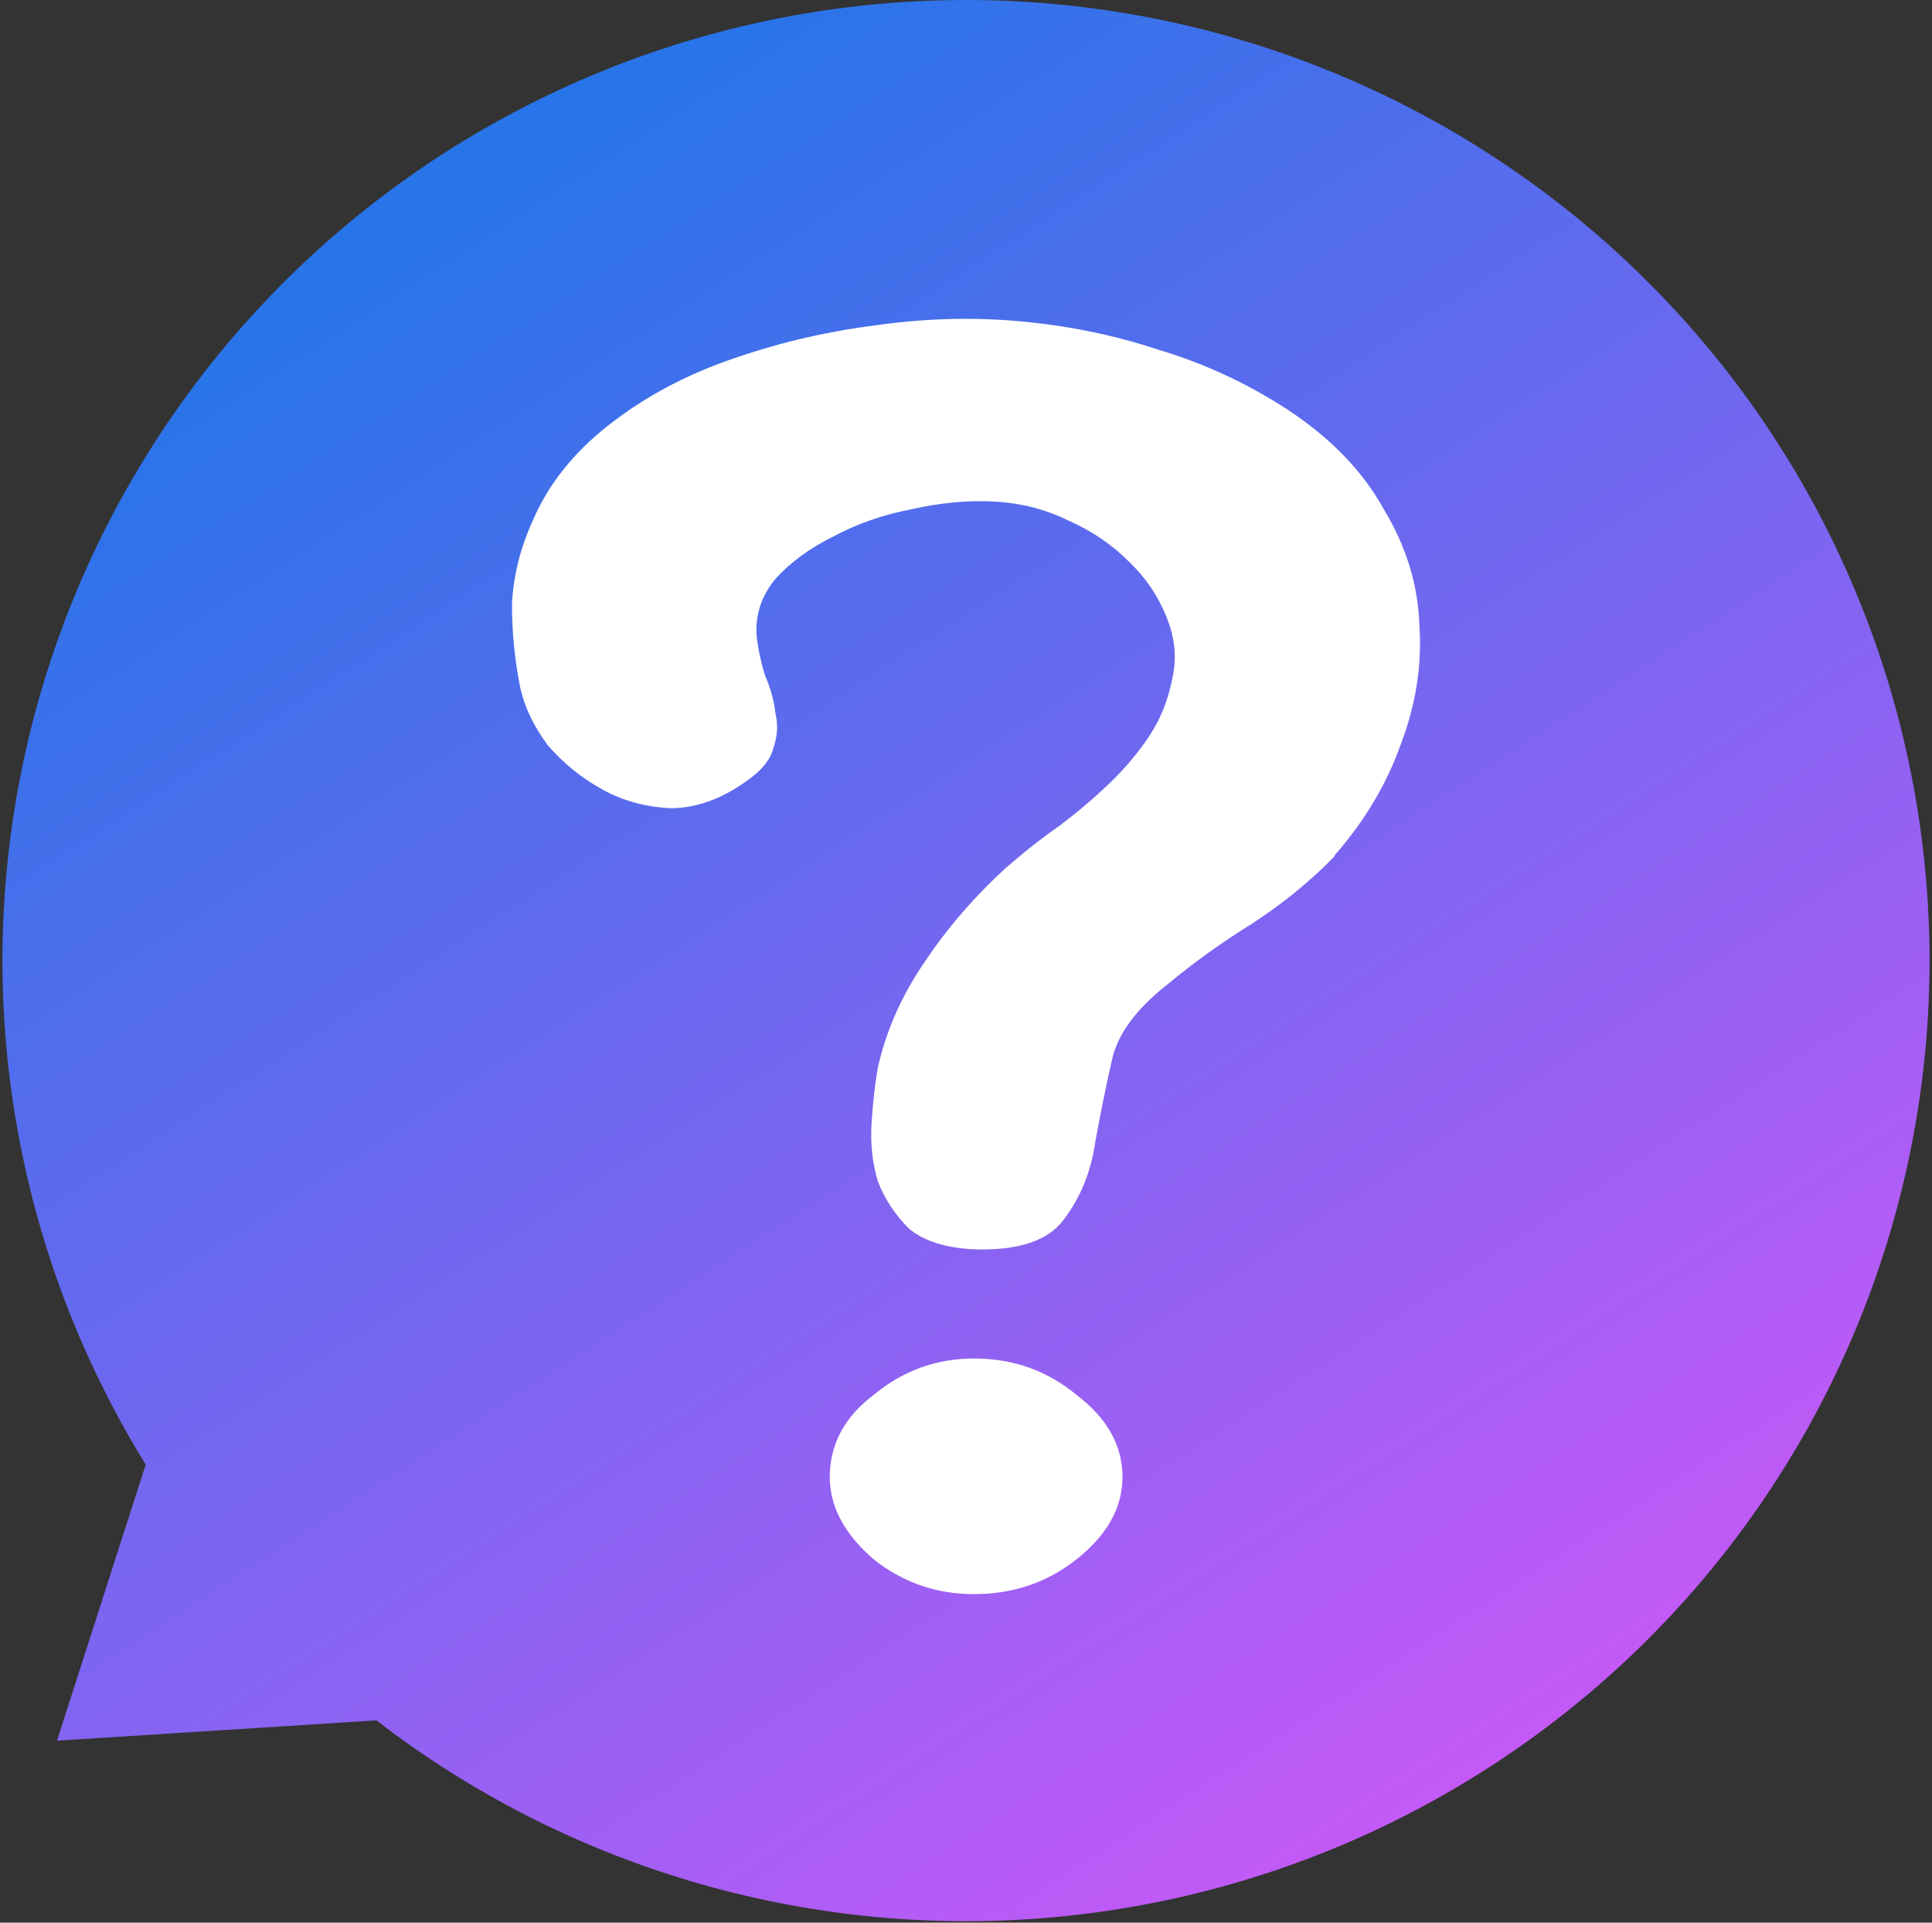 <svg width="200" height="199" viewBox="0 0 200 199" fill="none" xmlns="http://www.w3.org/2000/svg">
<rect x="0" y="0" width="200" height="199" fill="#333333" stroke="none"/>
<path d="M5.898 180.169L15.083 151.588C2.019 130.456 -2.643 105.217 2.014 80.833C6.671 56.449 20.31 34.682 40.249 19.813C60.189 4.944 84.987 -1.953 109.769 0.478C134.552 2.91 157.525 14.493 174.174 32.952C190.823 51.411 199.943 75.41 199.742 100.231C199.54 125.053 190.031 148.902 173.085 167.089C156.138 185.277 132.98 196.489 108.161 198.52C83.343 200.551 58.66 193.255 38.964 178.066L5.898 180.169Z" fill="url(#paint0_linear_201_254)"/>
<path d="M53.866 71.212C53.289 68.375 53 65.483 53 62.537C53.144 59.59 53.866 56.699 55.164 53.862C56.752 50.152 59.349 46.878 62.956 44.041C66.563 41.204 70.676 38.967 75.293 37.33C80.199 35.584 85.177 34.384 90.227 33.729C95.421 32.965 100.472 32.802 105.378 33.238C110.428 33.675 115.262 34.657 119.879 36.184C124.64 37.603 129.113 39.676 133.298 42.404C137.771 45.35 141.09 48.788 143.254 52.716C145.563 56.535 146.789 60.518 146.933 64.665C147.222 68.811 146.573 72.958 144.985 77.104C143.543 81.142 141.306 84.906 138.276 88.398C138.276 88.398 138.204 88.507 138.06 88.725C135.607 91.235 132.793 93.527 129.618 95.6C126.444 97.564 123.486 99.692 120.745 101.983C117.57 104.493 115.694 107.057 115.117 109.676C114.54 112.186 113.963 115.023 113.386 118.188C112.953 121.243 111.871 123.916 110.139 126.208C108.552 128.39 105.522 129.427 101.049 129.318C98.019 129.209 95.71 128.499 94.123 127.19C92.68 125.772 91.598 124.135 90.876 122.28C90.299 120.316 90.083 118.297 90.227 116.224C90.371 114.041 90.588 112.132 90.876 110.495C91.742 106.676 93.329 103.075 95.638 99.692C97.947 96.2 100.76 92.927 104.079 89.871C105.955 88.234 107.831 86.761 109.706 85.452C111.582 84.033 113.314 82.56 114.901 81.032C116.488 79.505 117.859 77.868 119.013 76.122C120.167 74.376 120.961 72.358 121.394 70.066C121.827 67.993 121.61 65.919 120.745 63.846C119.879 61.664 118.58 59.754 116.849 58.117C115.117 56.371 113.025 54.953 110.572 53.862C108.119 52.661 105.45 52.007 102.564 51.898C99.967 51.788 97.225 52.061 94.339 52.716C91.454 53.261 88.784 54.189 86.331 55.498C83.878 56.699 81.858 58.172 80.271 59.918C78.828 61.664 78.179 63.628 78.323 65.81C78.467 67.12 78.756 68.484 79.189 69.902C79.766 71.212 80.127 72.521 80.271 73.831C80.56 75.031 80.487 76.231 80.055 77.431C79.766 78.632 78.828 79.778 77.241 80.869C74.644 82.724 72.046 83.651 69.449 83.651C66.852 83.542 64.471 82.888 62.307 81.687C60.142 80.487 58.267 78.959 56.679 77.104C55.236 75.14 54.299 73.176 53.866 71.212ZM116.199 152.888C116.199 156.052 114.612 158.889 111.438 161.399C108.408 163.8 104.873 165 100.832 165C96.937 165 93.474 163.8 90.444 161.399C87.413 158.78 85.898 155.943 85.898 152.888C85.898 149.505 87.413 146.668 90.444 144.376C93.474 141.867 96.937 140.612 100.832 140.612C104.873 140.612 108.408 141.867 111.438 144.376C114.612 146.777 116.199 149.614 116.199 152.888Z" fill="white"/>
<defs>
<linearGradient id="paint0_linear_201_254" x1="59" y1="12" x2="165" y2="176" gradientUnits="userSpaceOnUse">
<stop stop-color="#2874E9"/>
<stop offset="1" stop-color="#C459F7"/>
</linearGradient>
</defs>
</svg>
